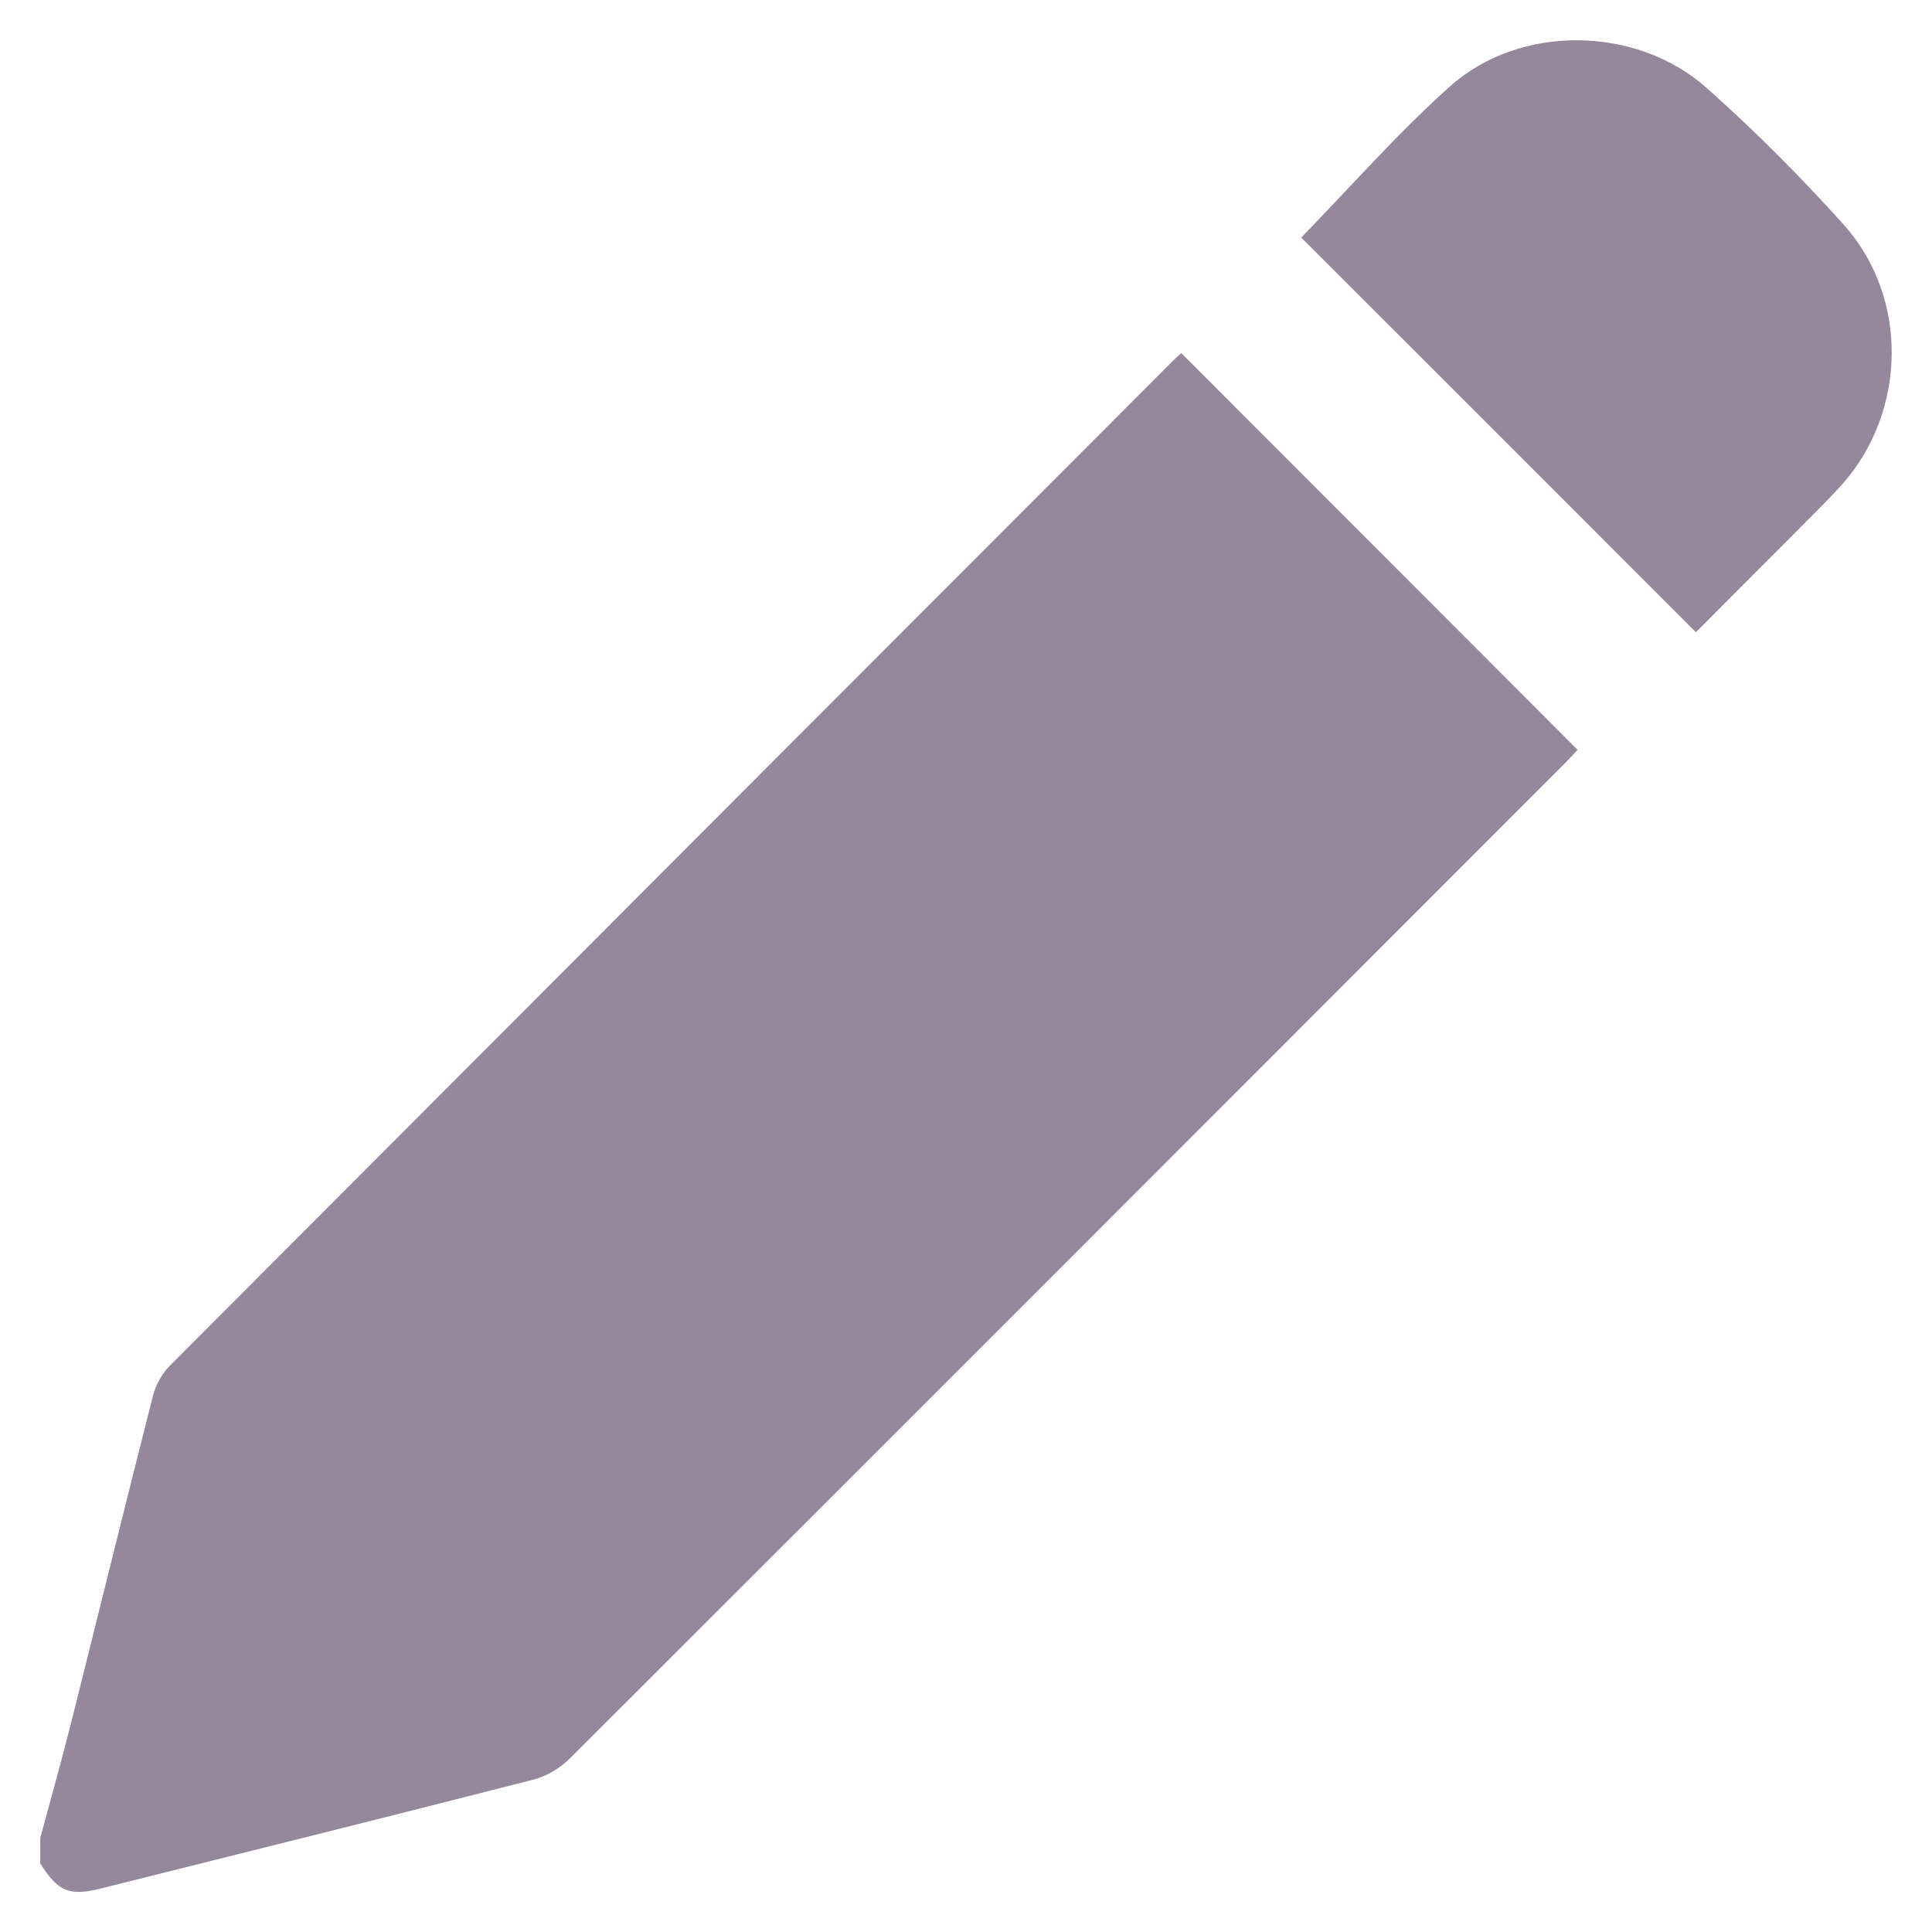 <svg width="24" height="24" viewBox="0 0 24 24" fill="none" xmlns="http://www.w3.org/2000/svg">
<g opacity="0.5">
<path d="M0.5 22.833C0.636 22.331 0.776 21.83 0.903 21.324C1.235 19.997 1.563 18.666 1.9 17.339C1.933 17.208 2.008 17.072 2.102 16.973C6.265 12.801 10.428 8.629 14.591 4.462C14.624 4.429 14.657 4.401 14.675 4.387C16.314 6.027 17.949 7.663 19.597 9.314C19.569 9.346 19.513 9.407 19.457 9.464C15.336 13.589 11.21 17.719 7.084 21.839C6.958 21.966 6.785 22.069 6.611 22.111C4.832 22.566 3.048 23.011 1.263 23.457C0.861 23.56 0.72 23.499 0.5 23.147C0.5 23.044 0.5 22.936 0.5 22.833Z" fill="#2B103A"/>
<path d="M21.067 7.854C19.414 6.199 17.78 4.563 16.164 2.951C16.768 2.332 17.354 1.662 18.009 1.076C18.88 0.293 20.337 0.316 21.208 1.099C21.807 1.633 22.374 2.201 22.908 2.796C23.713 3.701 23.685 5.102 22.893 6.007C22.814 6.096 22.73 6.181 22.645 6.27C22.116 6.804 21.587 7.329 21.067 7.854Z" fill="#2B103A"/>
</g>
</svg>

